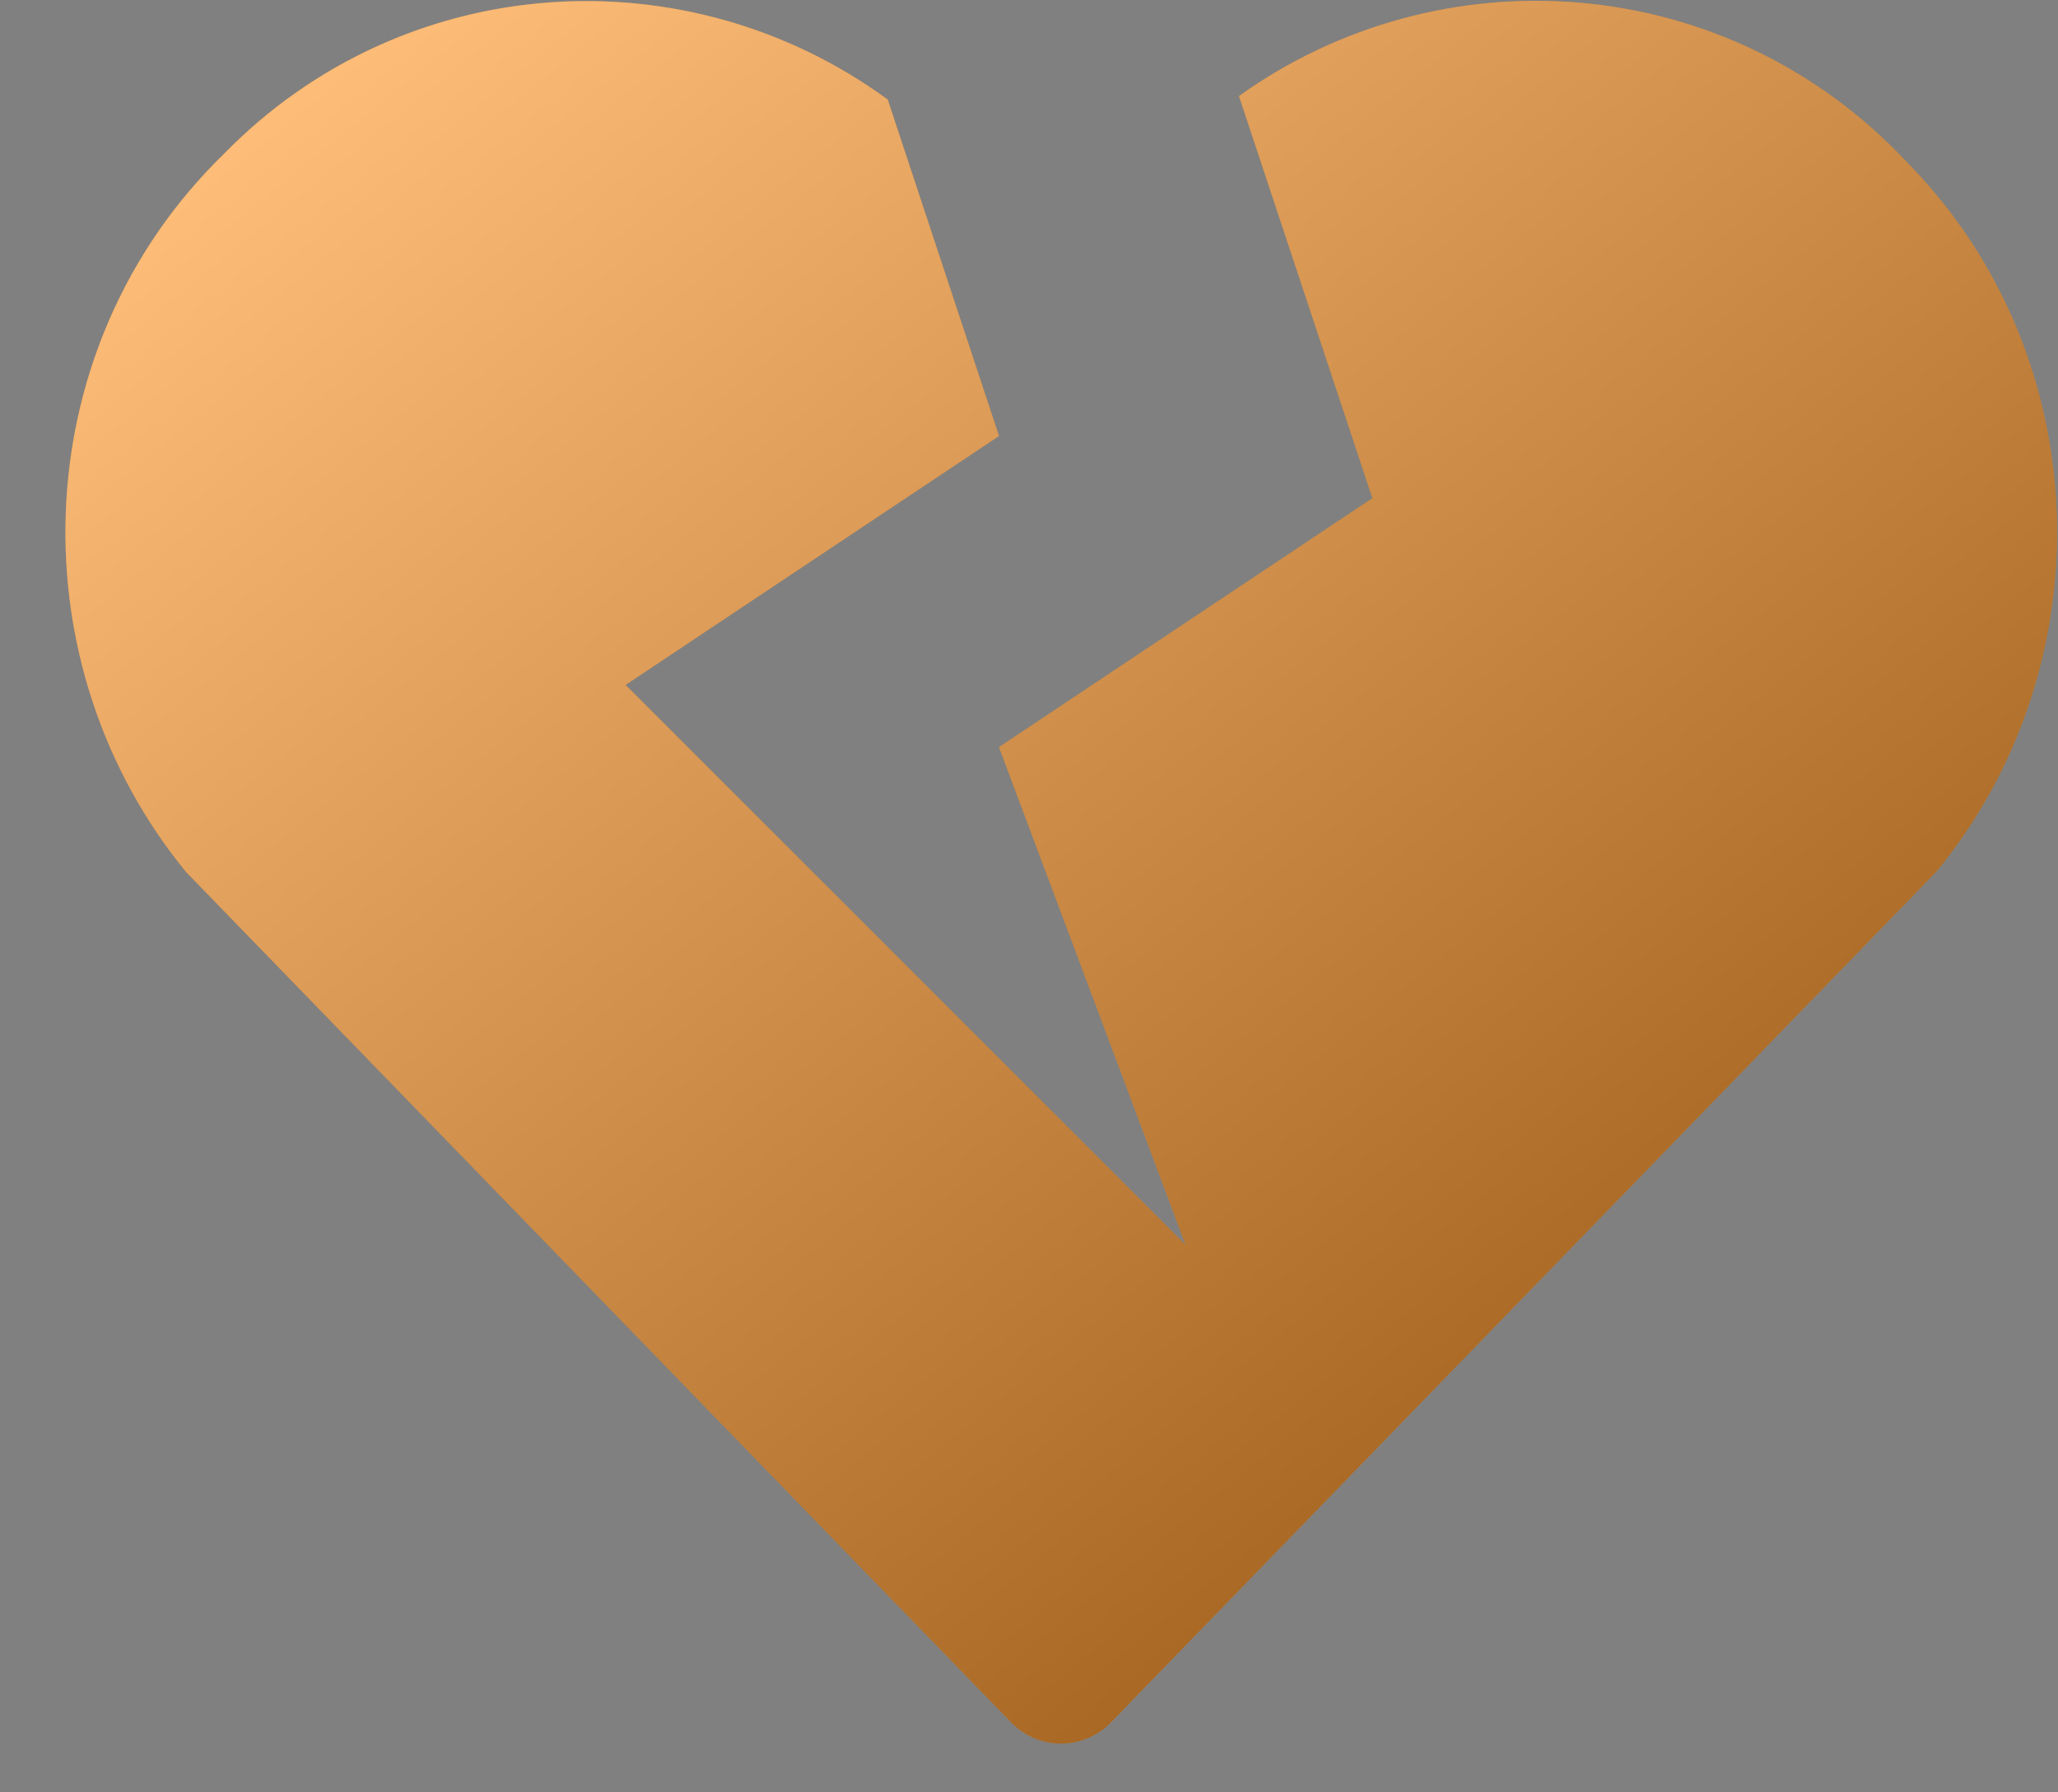 <svg width="31" height="27" viewBox="0 0 31 27" fill="none" xmlns="http://www.w3.org/2000/svg">
<rect x="0" y="0" width="31" height="27" fill="#808080" stroke="none"/>
<path d="M28.741 2.461L28.6 2.314C25.905 -0.439 21.686 -0.715 18.663 1.447L20.673 7.505L15.048 11.255L17.86 18.755L9.423 10.318L15.048 6.568L13.372 1.5C10.343 -0.715 6.084 -0.457 3.371 2.32L3.23 2.461C0.377 5.379 0.254 10.025 2.803 13.136L15.229 25.944C15.646 26.372 16.319 26.372 16.735 25.944L29.168 13.13C31.717 10.025 31.594 5.379 28.741 2.461V2.461Z" fill="#FB8F1D"/>
<path d="M28.741 2.461L28.6 2.314C25.905 -0.439 21.686 -0.715 18.663 1.447L20.673 7.505L15.048 11.255L17.86 18.755L9.423 10.318L15.048 6.568L13.372 1.5C10.343 -0.715 6.084 -0.457 3.371 2.32L3.23 2.461C0.377 5.379 0.254 10.025 2.803 13.136L15.229 25.944C15.646 26.372 16.319 26.372 16.735 25.944L29.168 13.13C31.717 10.025 31.594 5.379 28.741 2.461V2.461Z" fill="url(#paint0_linear)" fill-opacity="0.4" style="mix-blend-mode:soft-light"/>
<defs>
<linearGradient id="paint0_linear" x1="3.519" y1="2.318" x2="24.076" y2="27.502" gradientUnits="userSpaceOnUse">
<stop stop-color="white"/>
<stop offset="1"/>
</linearGradient>
</defs>
</svg>
